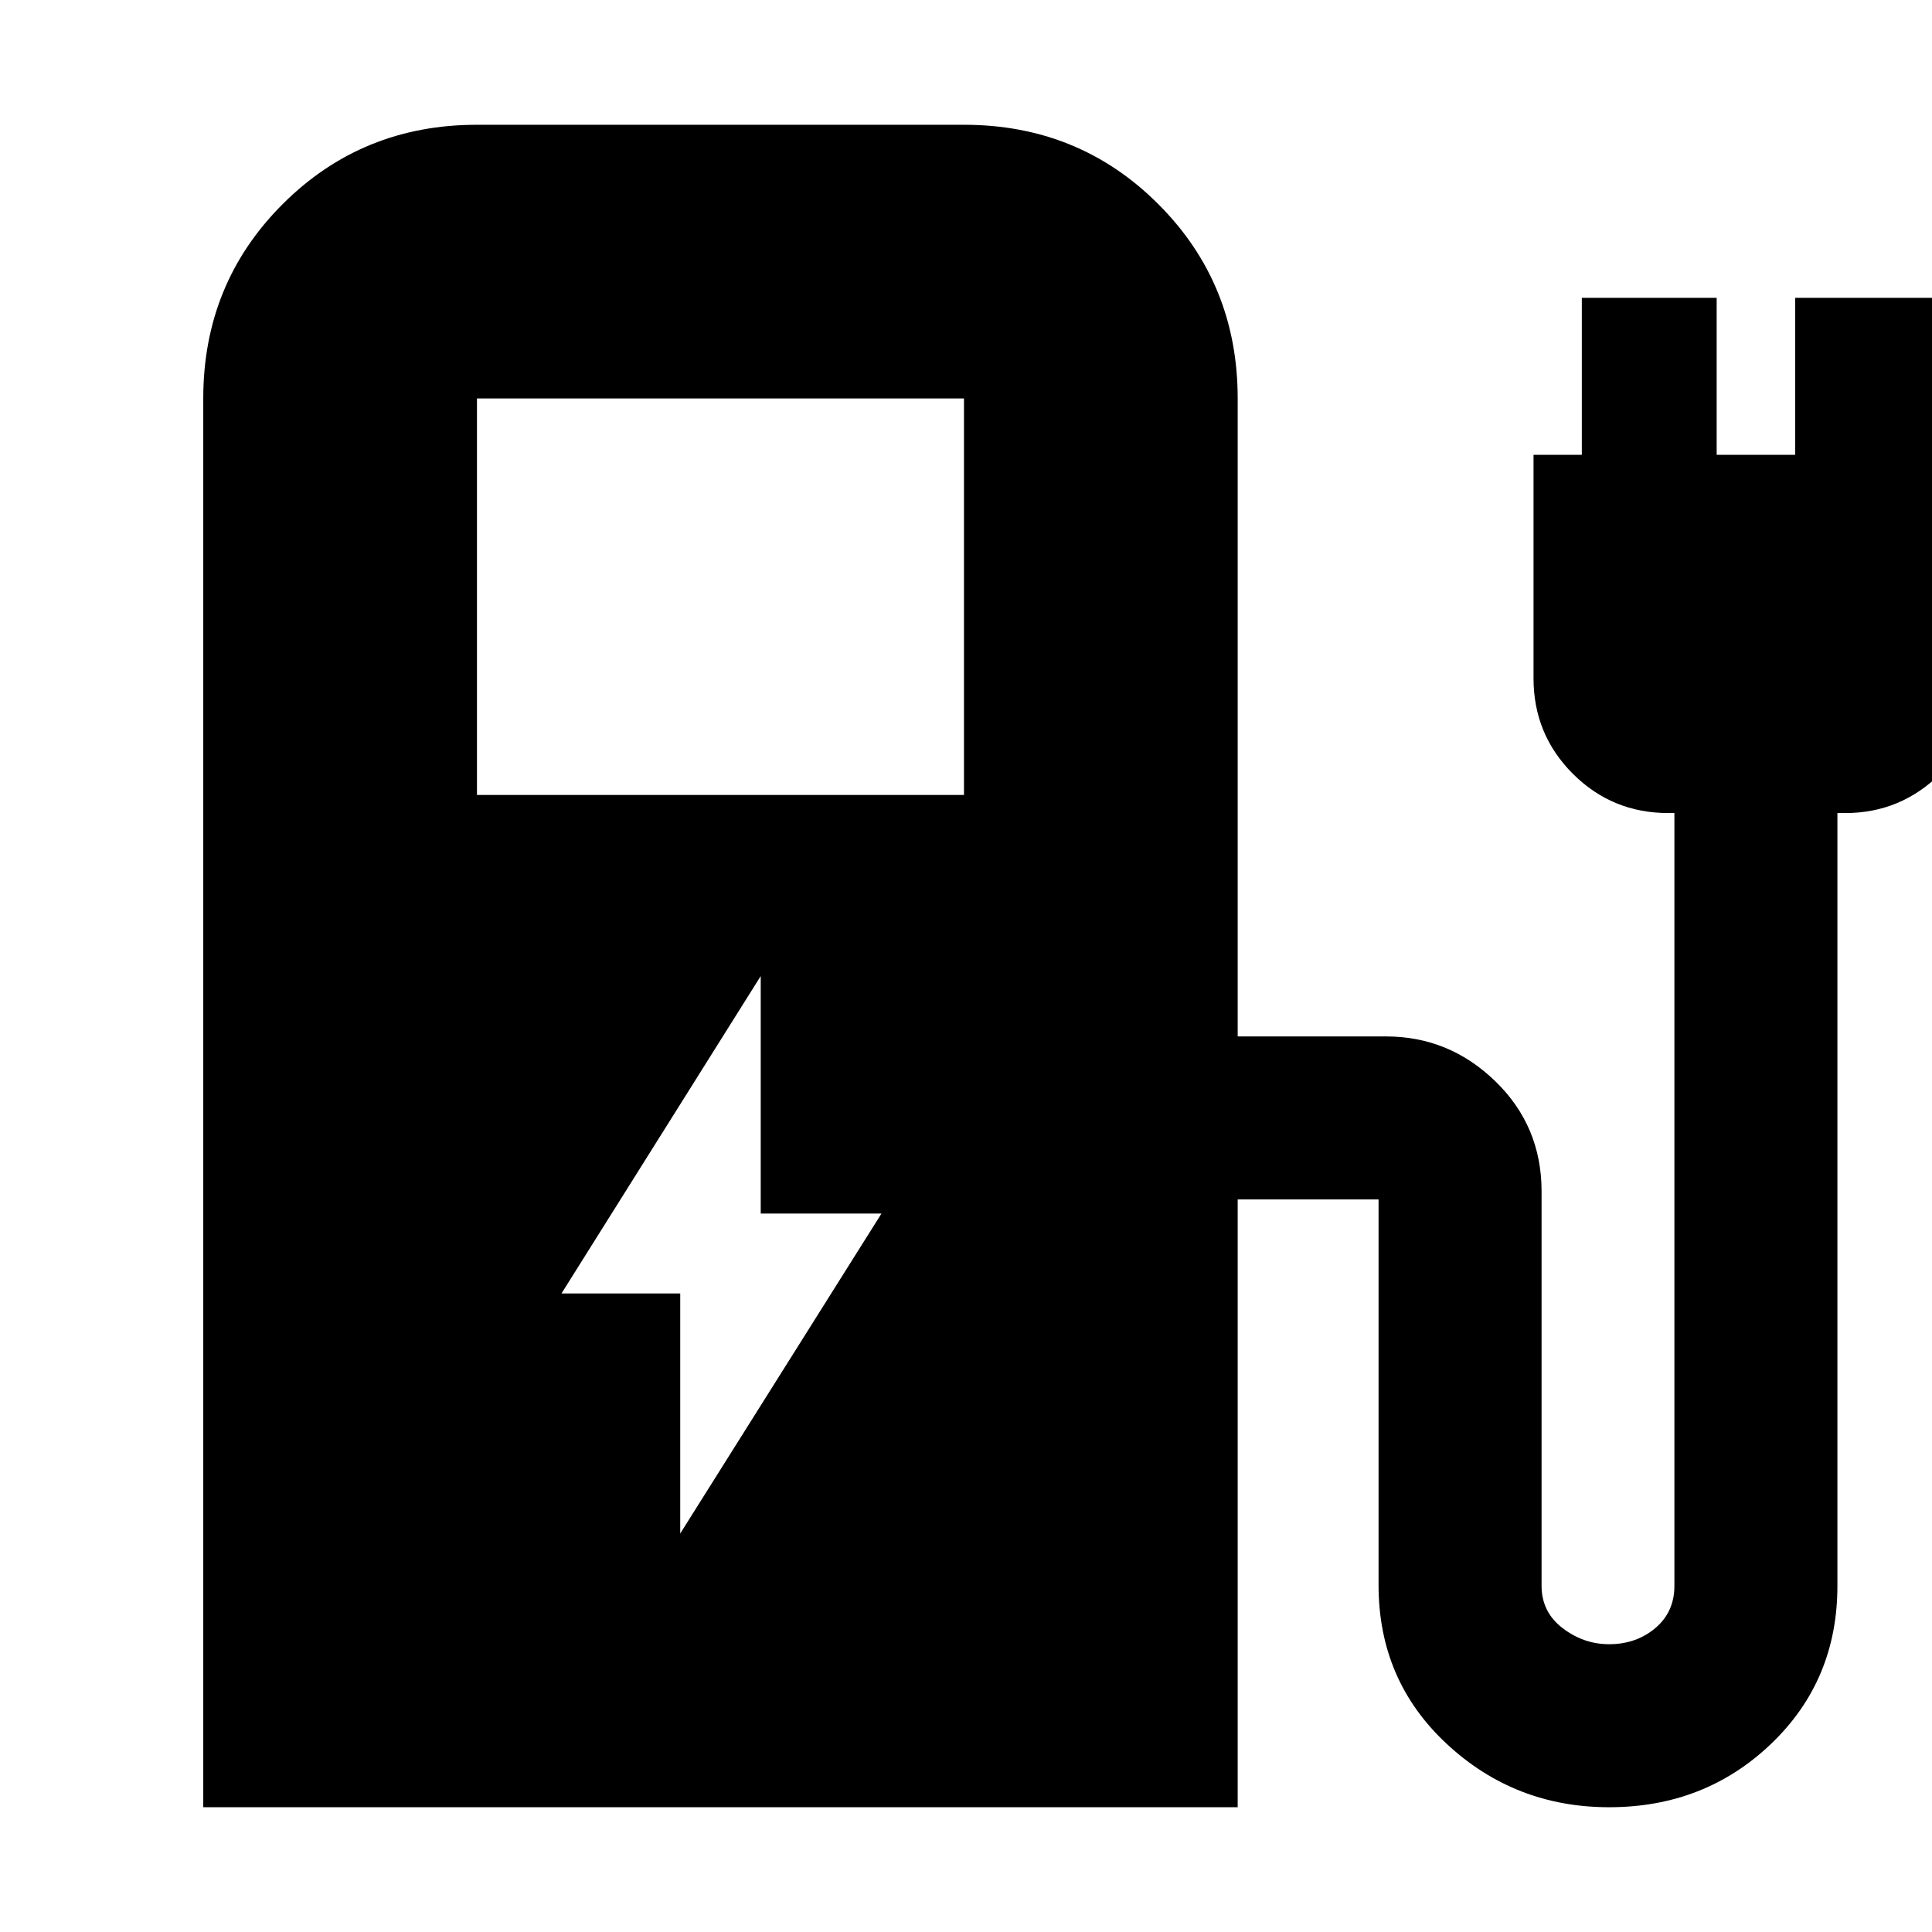 <svg xmlns="http://www.w3.org/2000/svg" height="24" viewBox="0 -960 960 960" width="24"><path d="M237-565h242v-197H237v197ZM101-62v-700q0-57.13 39.44-96.56Q179.88-898 237-898h242q57.13 0 96.56 39.44Q615-819.13 615-762v317h73.7q31.37 0 54.34 22.29Q766-400.41 766-368v196q0 13 10.44 21 10.45 8 23.13 8 13.43 0 22.93-8t9.5-21v-384h-3q-27.95 0-47.47-19.53Q762-595.05 762-623v-111h24v-78h67v78h39v-78h68v78h24v111q0 27.95-19.83 47.47Q944.35-556 917-556h-4v384q0 47-32.95 78.5T799.57-62q-46.87 0-80.72-31.5T685-172.33V-368q0 2 1 3t3 1h-74v302H101Zm237-136 100-159h-60v-118l-99 157.71h59V-198Z"/></svg>